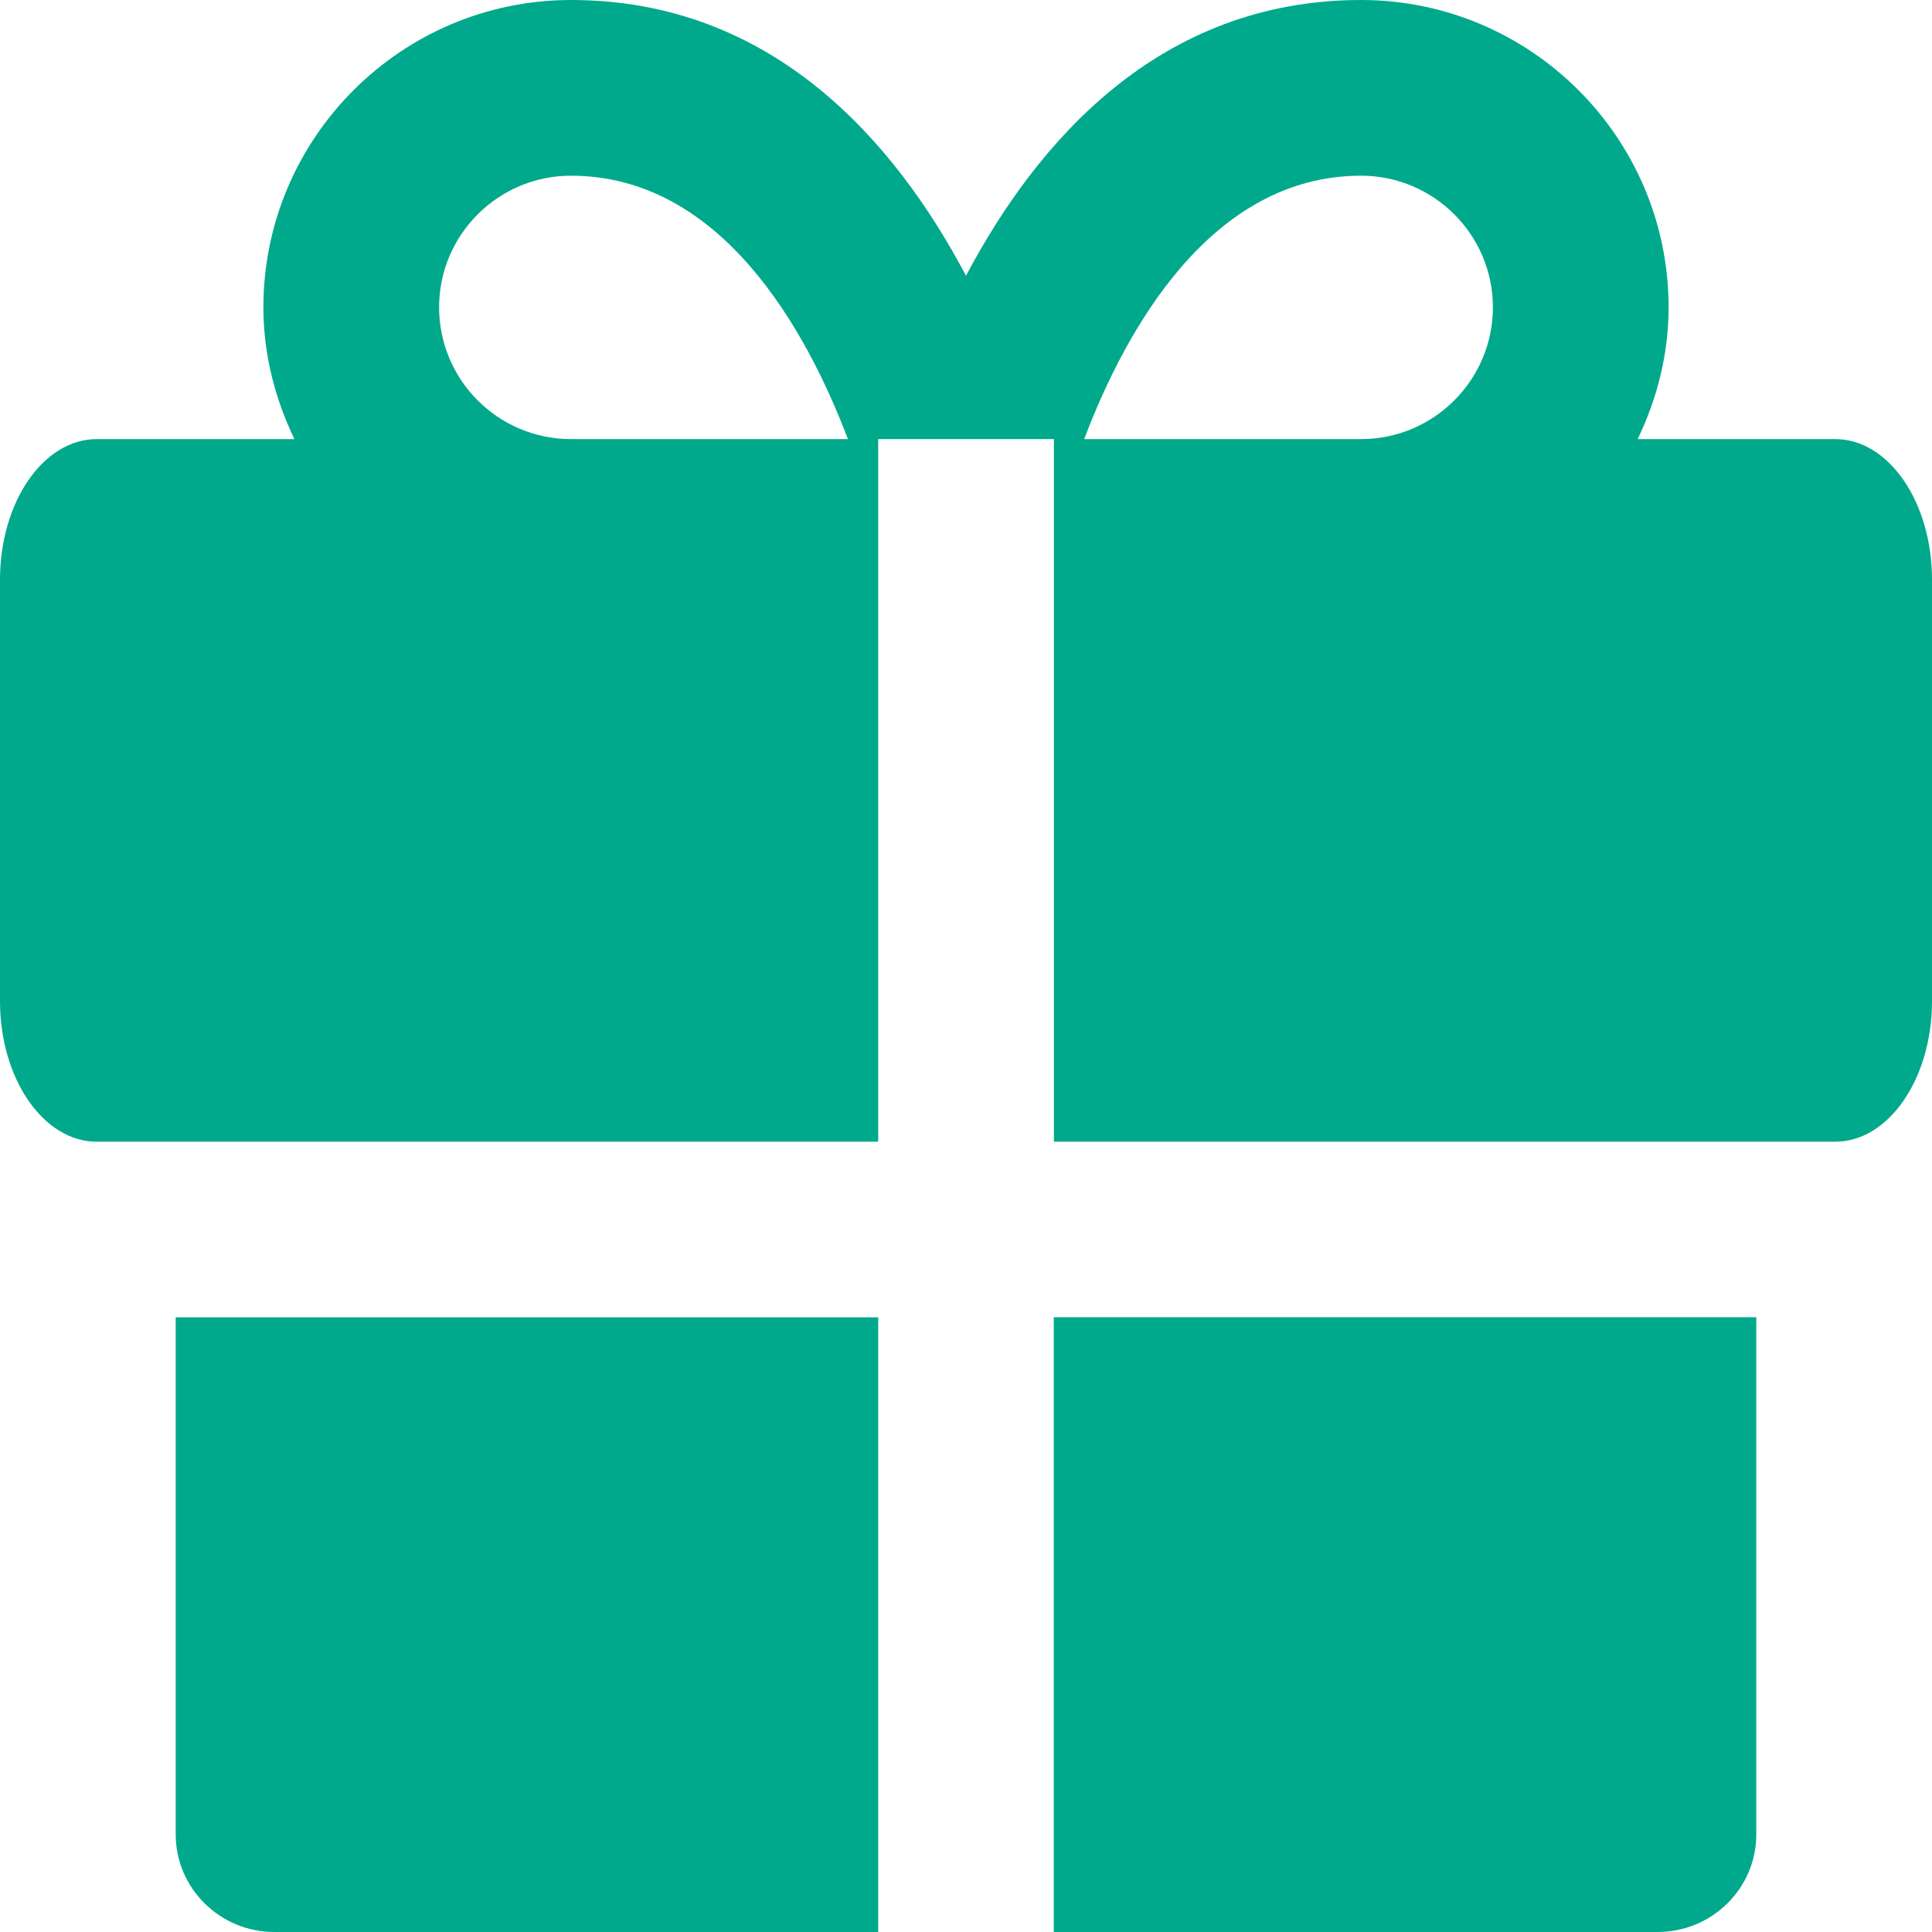 <svg width="18" height="18" viewBox="0 0 18 18" fill="none" xmlns="http://www.w3.org/2000/svg">
<path fill-rule="evenodd" clip-rule="evenodd" d="M15.443 18H9.818V12.272H16.363V17.091C16.363 17.593 15.951 18 15.443 18ZM1.637 17.09V12.273H8.182V18H2.557C2.049 18 1.637 17.593 1.637 17.09ZM17.099 4.091H15.258C15.437 3.718 15.546 3.305 15.546 2.863C15.546 1.285 14.261 -0 12.681 -0C10.8 -0 9.661 1.32 9 2.569C8.339 1.32 7.2 -0 5.319 -0C3.74 -0 2.454 1.285 2.454 2.863C2.454 3.305 2.564 3.718 2.743 4.091H0.901C0.404 4.091 -0 4.677 -0 5.401V9.327C-0 10.05 0.404 10.637 0.901 10.637H1.637H8.182V4.091H9.819V10.637H16.363H17.099C17.596 10.637 18 10.05 18 9.327V5.401C18 4.677 17.596 4.091 17.099 4.091ZM12.681 4.091H10.101C10.486 3.075 11.28 1.637 12.681 1.637C13.358 1.637 13.909 2.187 13.909 2.863C13.909 3.54 13.358 4.091 12.681 4.091ZM5.319 4.091C4.642 4.091 4.091 3.54 4.091 2.863C4.091 2.187 4.642 1.637 5.319 1.637C6.72 1.637 7.514 3.075 7.9 4.091H5.319Z" fill="#00A98B"/>
</svg>
